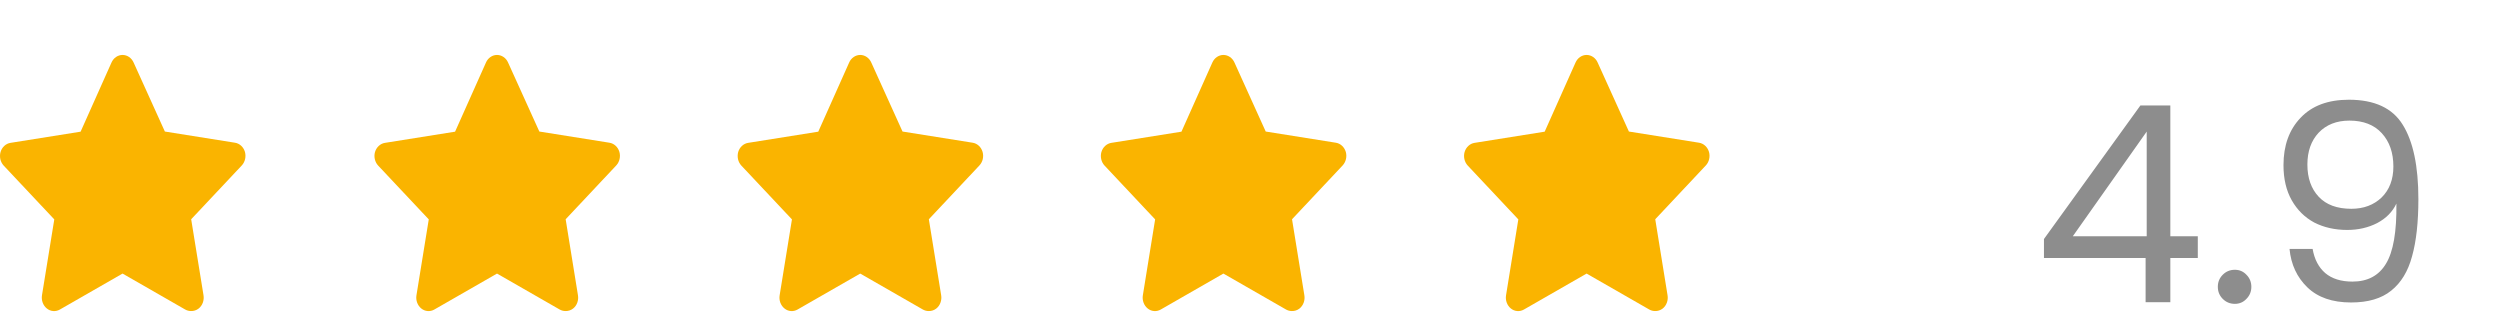 <svg width="91" height="12" viewBox="0 0 91 12" fill="none" xmlns="http://www.w3.org/2000/svg">
<path d="M74.4 9.39V8.7L77.91 3.84H79V8.6H80V9.39H79V11H78.1V9.39H74.4ZM78.14 4.79L75.45 8.6H78.14V4.79ZM81.349 11.06C81.176 11.06 81.029 11 80.909 10.88C80.789 10.76 80.729 10.613 80.729 10.44C80.729 10.267 80.789 10.12 80.909 10C81.029 9.88 81.176 9.82 81.349 9.82C81.516 9.82 81.656 9.88 81.769 10C81.889 10.12 81.949 10.267 81.949 10.44C81.949 10.613 81.889 10.76 81.769 10.88C81.656 11 81.516 11.06 81.349 11.06ZM84.179 9.06C84.245 9.44 84.399 9.733 84.639 9.94C84.885 10.147 85.215 10.25 85.629 10.25C86.182 10.25 86.589 10.033 86.849 9.6C87.115 9.167 87.242 8.437 87.229 7.41C87.089 7.71 86.855 7.947 86.529 8.12C86.202 8.287 85.839 8.37 85.439 8.37C84.992 8.37 84.592 8.28 84.239 8.1C83.892 7.913 83.619 7.643 83.419 7.29C83.219 6.937 83.119 6.51 83.119 6.01C83.119 5.297 83.325 4.723 83.739 4.29C84.152 3.85 84.739 3.63 85.499 3.63C86.432 3.63 87.085 3.933 87.459 4.54C87.839 5.147 88.029 6.05 88.029 7.25C88.029 8.09 87.952 8.783 87.799 9.33C87.652 9.877 87.399 10.293 87.039 10.58C86.685 10.867 86.199 11.01 85.579 11.01C84.899 11.01 84.369 10.827 83.989 10.46C83.609 10.093 83.392 9.627 83.339 9.06H84.179ZM85.589 7.6C86.035 7.6 86.402 7.463 86.689 7.19C86.975 6.91 87.119 6.533 87.119 6.06C87.119 5.56 86.979 5.157 86.699 4.85C86.419 4.543 86.025 4.39 85.519 4.39C85.052 4.39 84.679 4.537 84.399 4.83C84.125 5.123 83.989 5.51 83.989 5.99C83.989 6.477 84.125 6.867 84.399 7.16C84.672 7.453 85.069 7.6 85.589 7.6Z" fill="#8D8D8D"/>
<path d="M6.95 11.322C6.878 11.322 6.808 11.303 6.744 11.268L4.461 9.958L2.178 11.268C2.103 11.31 2.02 11.329 1.936 11.322C1.853 11.316 1.773 11.284 1.705 11.229C1.637 11.175 1.585 11.101 1.554 11.016C1.522 10.931 1.514 10.838 1.528 10.748L1.976 7.986L0.131 6.024C0.074 5.961 0.033 5.882 0.013 5.796C-0.006 5.709 -0.004 5.619 0.02 5.534C0.045 5.446 0.093 5.369 0.157 5.31C0.221 5.251 0.299 5.213 0.382 5.2L2.934 4.793L4.058 2.277C4.095 2.194 4.152 2.124 4.223 2.075C4.294 2.026 4.377 2 4.461 2C4.545 2 4.627 2.026 4.699 2.075C4.77 2.124 4.827 2.194 4.864 2.277L6.001 4.788L8.553 5.195C8.636 5.208 8.714 5.246 8.778 5.305C8.842 5.364 8.89 5.442 8.916 5.529C8.939 5.614 8.941 5.705 8.922 5.791C8.902 5.877 8.861 5.956 8.804 6.019L6.959 7.981L7.407 10.743C7.423 10.835 7.414 10.93 7.383 11.017C7.351 11.104 7.297 11.179 7.228 11.233C7.147 11.295 7.049 11.326 6.95 11.322Z" fill="#FAB400"/>
<path d="M20.581 11.322C20.509 11.322 20.439 11.303 20.375 11.268L18.091 9.958L15.808 11.268C15.734 11.31 15.65 11.329 15.567 11.322C15.483 11.316 15.403 11.284 15.335 11.229C15.268 11.175 15.216 11.101 15.184 11.016C15.153 10.931 15.144 10.838 15.159 10.748L15.607 7.986L13.762 6.024C13.704 5.961 13.664 5.882 13.644 5.796C13.624 5.709 13.626 5.619 13.65 5.534C13.676 5.446 13.724 5.369 13.788 5.31C13.852 5.251 13.93 5.213 14.013 5.2L16.565 4.793L17.689 2.277C17.725 2.194 17.782 2.124 17.854 2.075C17.925 2.026 18.007 2 18.091 2C18.175 2 18.258 2.026 18.329 2.075C18.401 2.124 18.458 2.194 18.494 2.277L19.632 4.788L22.183 5.195C22.266 5.208 22.344 5.246 22.408 5.305C22.473 5.364 22.52 5.442 22.546 5.529C22.57 5.614 22.572 5.705 22.552 5.791C22.533 5.877 22.492 5.956 22.434 6.019L20.59 7.981L21.037 10.743C21.053 10.835 21.045 10.93 21.013 11.017C20.982 11.104 20.928 11.179 20.858 11.233C20.777 11.295 20.68 11.326 20.581 11.322Z" fill="#FAB400"/>
<path d="M60.242 11.322C60.17 11.322 60.099 11.303 60.036 11.268L57.752 9.958L55.469 11.268C55.395 11.31 55.311 11.329 55.228 11.322C55.144 11.316 55.064 11.284 54.996 11.229C54.929 11.175 54.876 11.101 54.845 11.016C54.814 10.931 54.805 10.838 54.82 10.748L55.267 7.986L53.423 6.024C53.365 5.961 53.325 5.882 53.305 5.796C53.285 5.709 53.287 5.619 53.311 5.534C53.337 5.446 53.385 5.369 53.449 5.31C53.513 5.251 53.591 5.213 53.674 5.2L56.226 4.793L57.349 2.277C57.386 2.194 57.443 2.124 57.514 2.075C57.586 2.026 57.668 2 57.752 2C57.836 2 57.919 2.026 57.99 2.075C58.061 2.124 58.119 2.194 58.155 2.277L59.292 4.788L61.844 5.195C61.927 5.208 62.005 5.246 62.069 5.305C62.133 5.364 62.181 5.442 62.207 5.529C62.231 5.614 62.233 5.705 62.213 5.791C62.194 5.877 62.153 5.956 62.095 6.019L60.251 7.981L60.698 10.743C60.714 10.835 60.706 10.93 60.674 11.017C60.642 11.104 60.589 11.179 60.519 11.233C60.438 11.295 60.34 11.326 60.242 11.322Z" fill="#FAB400"/>
<path d="M47.021 11.322C46.95 11.322 46.879 11.303 46.815 11.268L44.532 9.958L42.249 11.268C42.175 11.31 42.091 11.329 42.008 11.322C41.924 11.316 41.844 11.284 41.776 11.229C41.709 11.175 41.656 11.101 41.625 11.016C41.594 10.931 41.585 10.838 41.6 10.748L42.047 7.986L40.203 6.024C40.145 5.961 40.104 5.882 40.085 5.796C40.065 5.709 40.067 5.619 40.091 5.534C40.117 5.446 40.164 5.369 40.229 5.31C40.293 5.251 40.371 5.213 40.453 5.2L43.005 4.793L44.129 2.277C44.166 2.194 44.223 2.124 44.294 2.075C44.366 2.026 44.448 2 44.532 2C44.616 2 44.699 2.026 44.77 2.075C44.841 2.124 44.898 2.194 44.935 2.277L46.072 4.788L48.624 5.195C48.707 5.208 48.785 5.246 48.849 5.305C48.913 5.364 48.961 5.442 48.987 5.529C49.011 5.614 49.013 5.705 48.993 5.791C48.973 5.877 48.932 5.956 48.875 6.019L47.03 7.981L47.478 10.743C47.494 10.835 47.486 10.93 47.454 11.017C47.422 11.104 47.368 11.179 47.299 11.233C47.218 11.295 47.12 11.326 47.021 11.322Z" fill="#FAB400"/>
<path d="M33.801 11.322C33.729 11.322 33.659 11.303 33.595 11.268L31.312 9.958L29.028 11.268C28.954 11.31 28.871 11.329 28.787 11.322C28.703 11.316 28.623 11.284 28.556 11.229C28.488 11.175 28.436 11.101 28.404 11.016C28.373 10.931 28.364 10.838 28.379 10.748L28.827 7.986L26.982 6.024C26.925 5.961 26.884 5.882 26.864 5.796C26.845 5.709 26.847 5.619 26.87 5.534C26.896 5.446 26.944 5.369 27.008 5.31C27.072 5.251 27.15 5.213 27.233 5.2L29.785 4.793L30.909 2.277C30.945 2.194 31.003 2.124 31.074 2.075C31.145 2.026 31.227 2 31.312 2C31.396 2 31.478 2.026 31.549 2.075C31.621 2.124 31.678 2.194 31.715 2.277L32.852 4.788L35.404 5.195C35.487 5.208 35.565 5.246 35.629 5.305C35.693 5.364 35.74 5.442 35.766 5.529C35.79 5.614 35.792 5.705 35.773 5.791C35.753 5.877 35.712 5.956 35.654 6.019L33.81 7.981L34.258 10.743C34.274 10.835 34.265 10.93 34.233 11.017C34.202 11.104 34.148 11.179 34.078 11.233C33.997 11.295 33.9 11.326 33.801 11.322Z" fill="#FAB400"/>
</svg>
